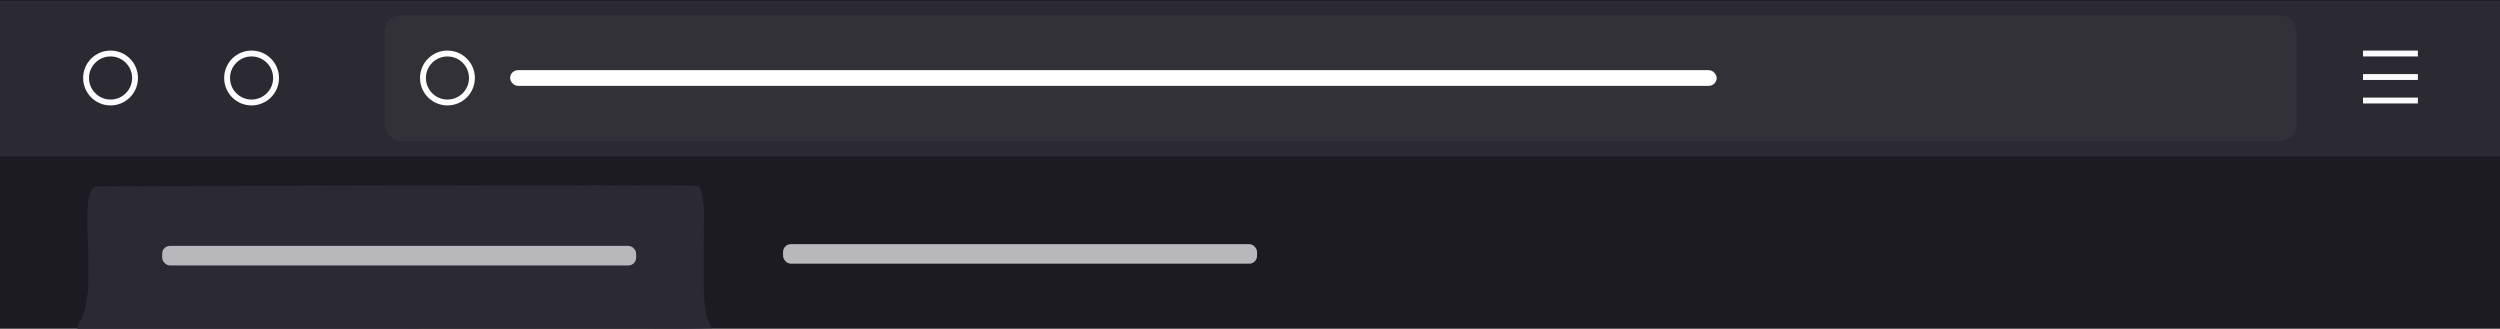 <?xml version="1.0" encoding="UTF-8" standalone="no"?>
<!-- This Source Code Form is subject to the terms of the Mozilla Public
   - License, v. 2.0. If a copy of the MPL was not distributed with this
   - file, You can obtain one at http://mozilla.org/MPL/2.0/. -->

<svg
   width="638.189"
   height="83.911"
   viewBox="0 0 638.189 83.911"
   fill="none"
   version="1.1"
   id="svg28"
   sodipodi:docname="preview.svg"
   inkscape:version="1.1.1 (3bf5ae0d25, 2021-09-20)"
   xmlns:inkscape="http://www.inkscape.org/namespaces/inkscape"
   xmlns:sodipodi="http://sodipodi.sourceforge.net/DTD/sodipodi-0.dtd"
   xmlns="http://www.w3.org/2000/svg"
   xmlns:svg="http://www.w3.org/2000/svg">
  <defs
     id="defs32" />
  <sodipodi:namedview
     id="namedview30"
     pagecolor="#ffffff"
     bordercolor="#666666"
     borderopacity="1.0"
     inkscape:pageshadow="2"
     inkscape:pageopacity="0.0"
     inkscape:pagecheckerboard="0"
     showgrid="false"
     inkscape:zoom="2.5351858"
     inkscape:cx="522.05247"
     inkscape:cy="0.1972242"
     inkscape:window-width="1920"
     inkscape:window-height="1009"
     inkscape:window-x="-8"
     inkscape:window-y="-8"
     inkscape:window-maximized="1"
     inkscape:current-layer="svg28">
    <inkscape:grid
       type="xygrid"
       id="grid10580"
       originx="-15.778"
       originy="-8.089" />
  </sodipodi:namedview>
  <rect
     width="638.189"
     height="83.911"
     fill="#1c1b22"
     id="rect2"
     x="0"
     y="0"
     style="stroke-width:0.925" />
  <rect
     x="35.222"
     y="-82.089"
     width="121"
     height="5"
     rx="2"
     fill="#fbfbfe"
     id="rect6" />
  <rect
     x="199.895"
     y="62.315"
     width="121"
     height="5"
     rx="2"
     fill="#b8b7bb"
     id="rect8" />
  <rect
     y="0.195"
     width="638.189"
     height="39.717"
     fill="#2b2a33"
     id="rect10"
     x="0"
     style="stroke-width:0.881" />
  <circle
     cx="28.222"
     cy="19.911"
     r="6.25"
     stroke="#fbfbfe"
     stroke-width="1.5"
     id="circle12" />
  <circle
     cx="64.222"
     cy="19.911"
     r="6.25"
     stroke="#fbfbfe"
     stroke-width="1.5"
     id="circle14" />
  <line
     x1="617.222"
     y1="25.661"
     x2="603.222"
     y2="25.661"
     stroke="#fbfbfe"
     stroke-width="1.5"
     id="line16" />
  <line
     x1="617.222"
     y1="19.661"
     x2="603.222"
     y2="19.661"
     stroke="#fbfbfe"
     stroke-width="1.5"
     id="line18" />
  <line
     x1="617.222"
     y1="13.661"
     x2="603.222"
     y2="13.661"
     stroke="#fbfbfe"
     stroke-width="1.5"
     id="line20" />
  <rect
     x="98.222"
     y="3.911"
     width="488"
     height="32"
     rx="4"
     fill="#323138"
     id="rect22" />
  <circle
     cx="114.222"
     cy="19.911"
     r="6.25"
     stroke="#ffffff"
     stroke-width="1.5"
     id="circle24" />
  <rect
     x="130.222"
     y="17.911"
     width="308"
     height="4"
     rx="2"
     fill="#ffffff"
     id="rect26" />
  <path
     style="fill:#2b2a33;fill-opacity:1;stroke:#2b2a33;stroke-width:0.139;stroke-opacity:1"
     d="m 19.857,83.581 c 0,-0.182 0.216,-0.69 0.479,-1.128 0.999,-1.66 1.715,-4.189 2.122,-7.504 0.269,-2.192 0.299,-8.529 0.062,-13.21 -0.316,-6.25 -0.153,-10.508 0.469,-12.263 0.294,-0.829 0.851,-1.533 1.391,-1.758 0.621,-0.259 153.247,-0.479 153.729,-0.221 0.728,0.389 1.206,2.119 1.451,5.247 0.121,1.546 0.13,4.204 0.035,10.18 -0.214,13.431 0.076,17.149 1.552,19.843 0.264,0.482 0.48,0.937 0.48,1.011 0,0.086 -28.977,0.135 -80.886,0.135 H 19.857 Z"
     id="path10381" />
  <rect
     x="41.397"
     y="62.767"
     width="121"
     height="5"
     rx="2"
     fill="#b8b7bb"
     id="rect8-2" />
</svg>
